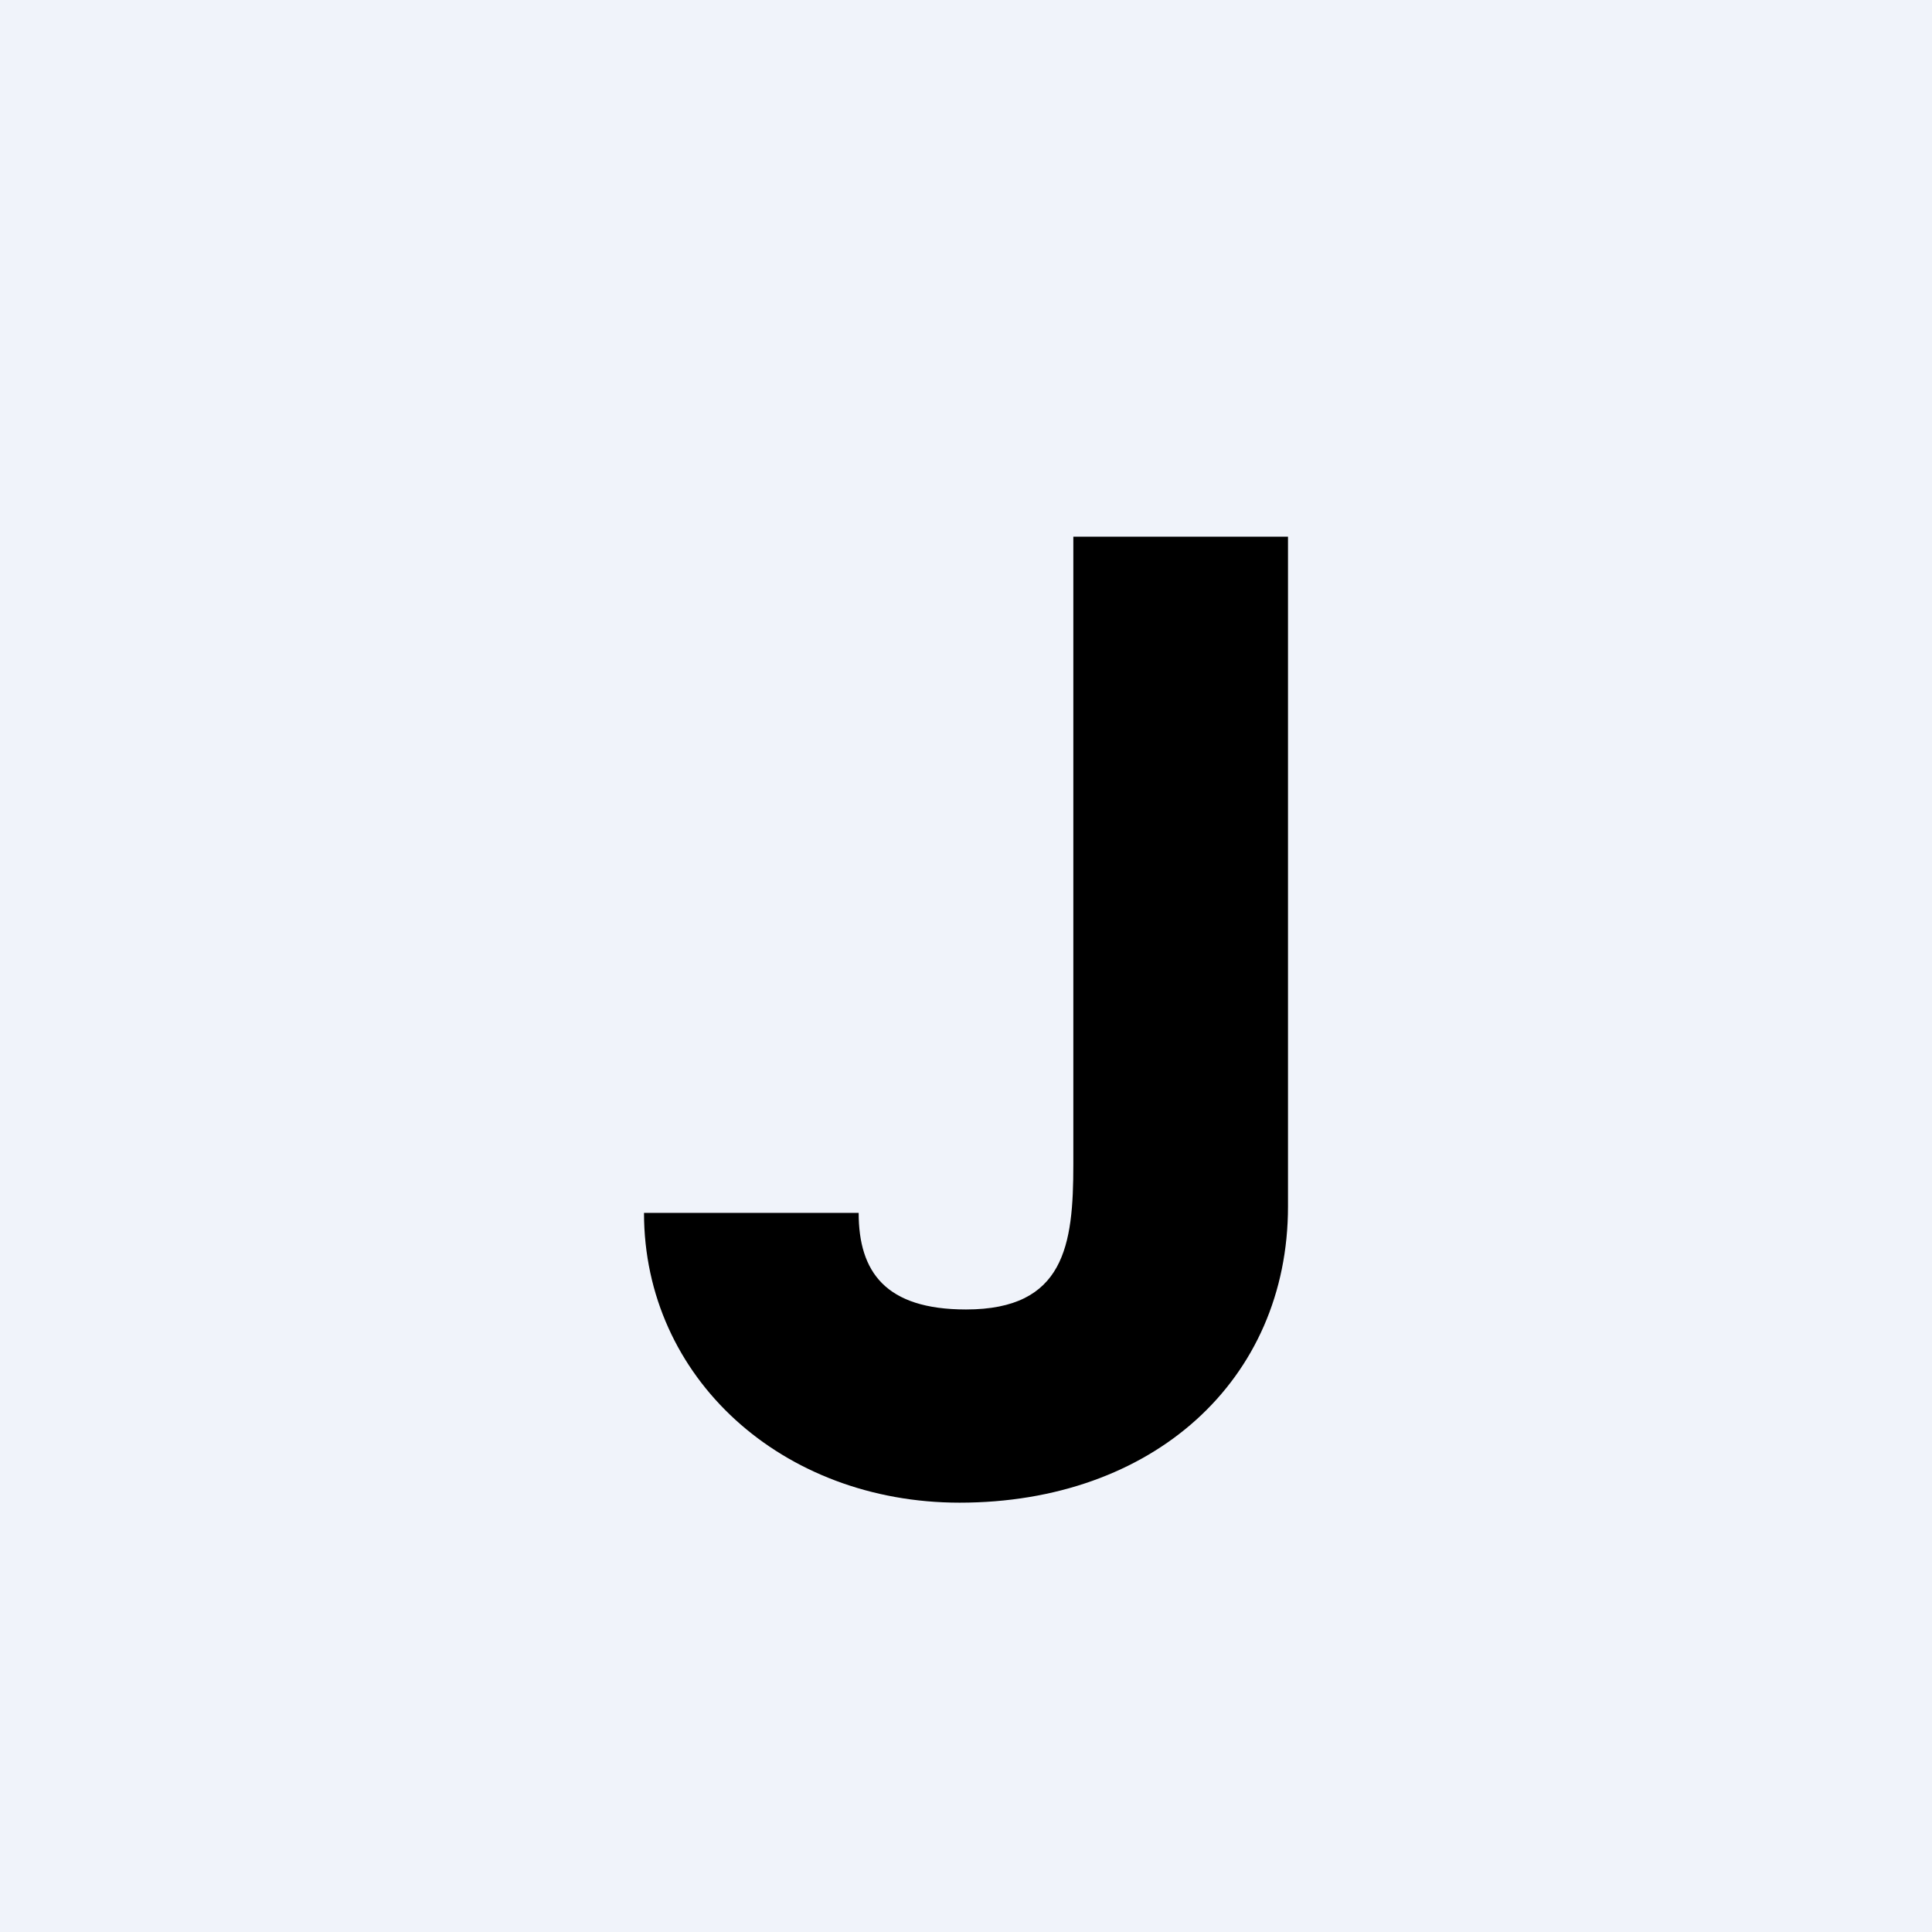 <!-- by TradingView --><svg width="18" height="18" viewBox="0 0 18 18" xmlns="http://www.w3.org/2000/svg"><path fill="#F0F3FA" d="M0 0h18v18H0z"/><path d="M10 5h2v6.24C12 12.86 10.74 14 8.94 14 7.29 14 6 12.84 6 11.3h2c0 .55.25.9 1 .9.92 0 1-.6 1-1.35V5Z"/></svg>